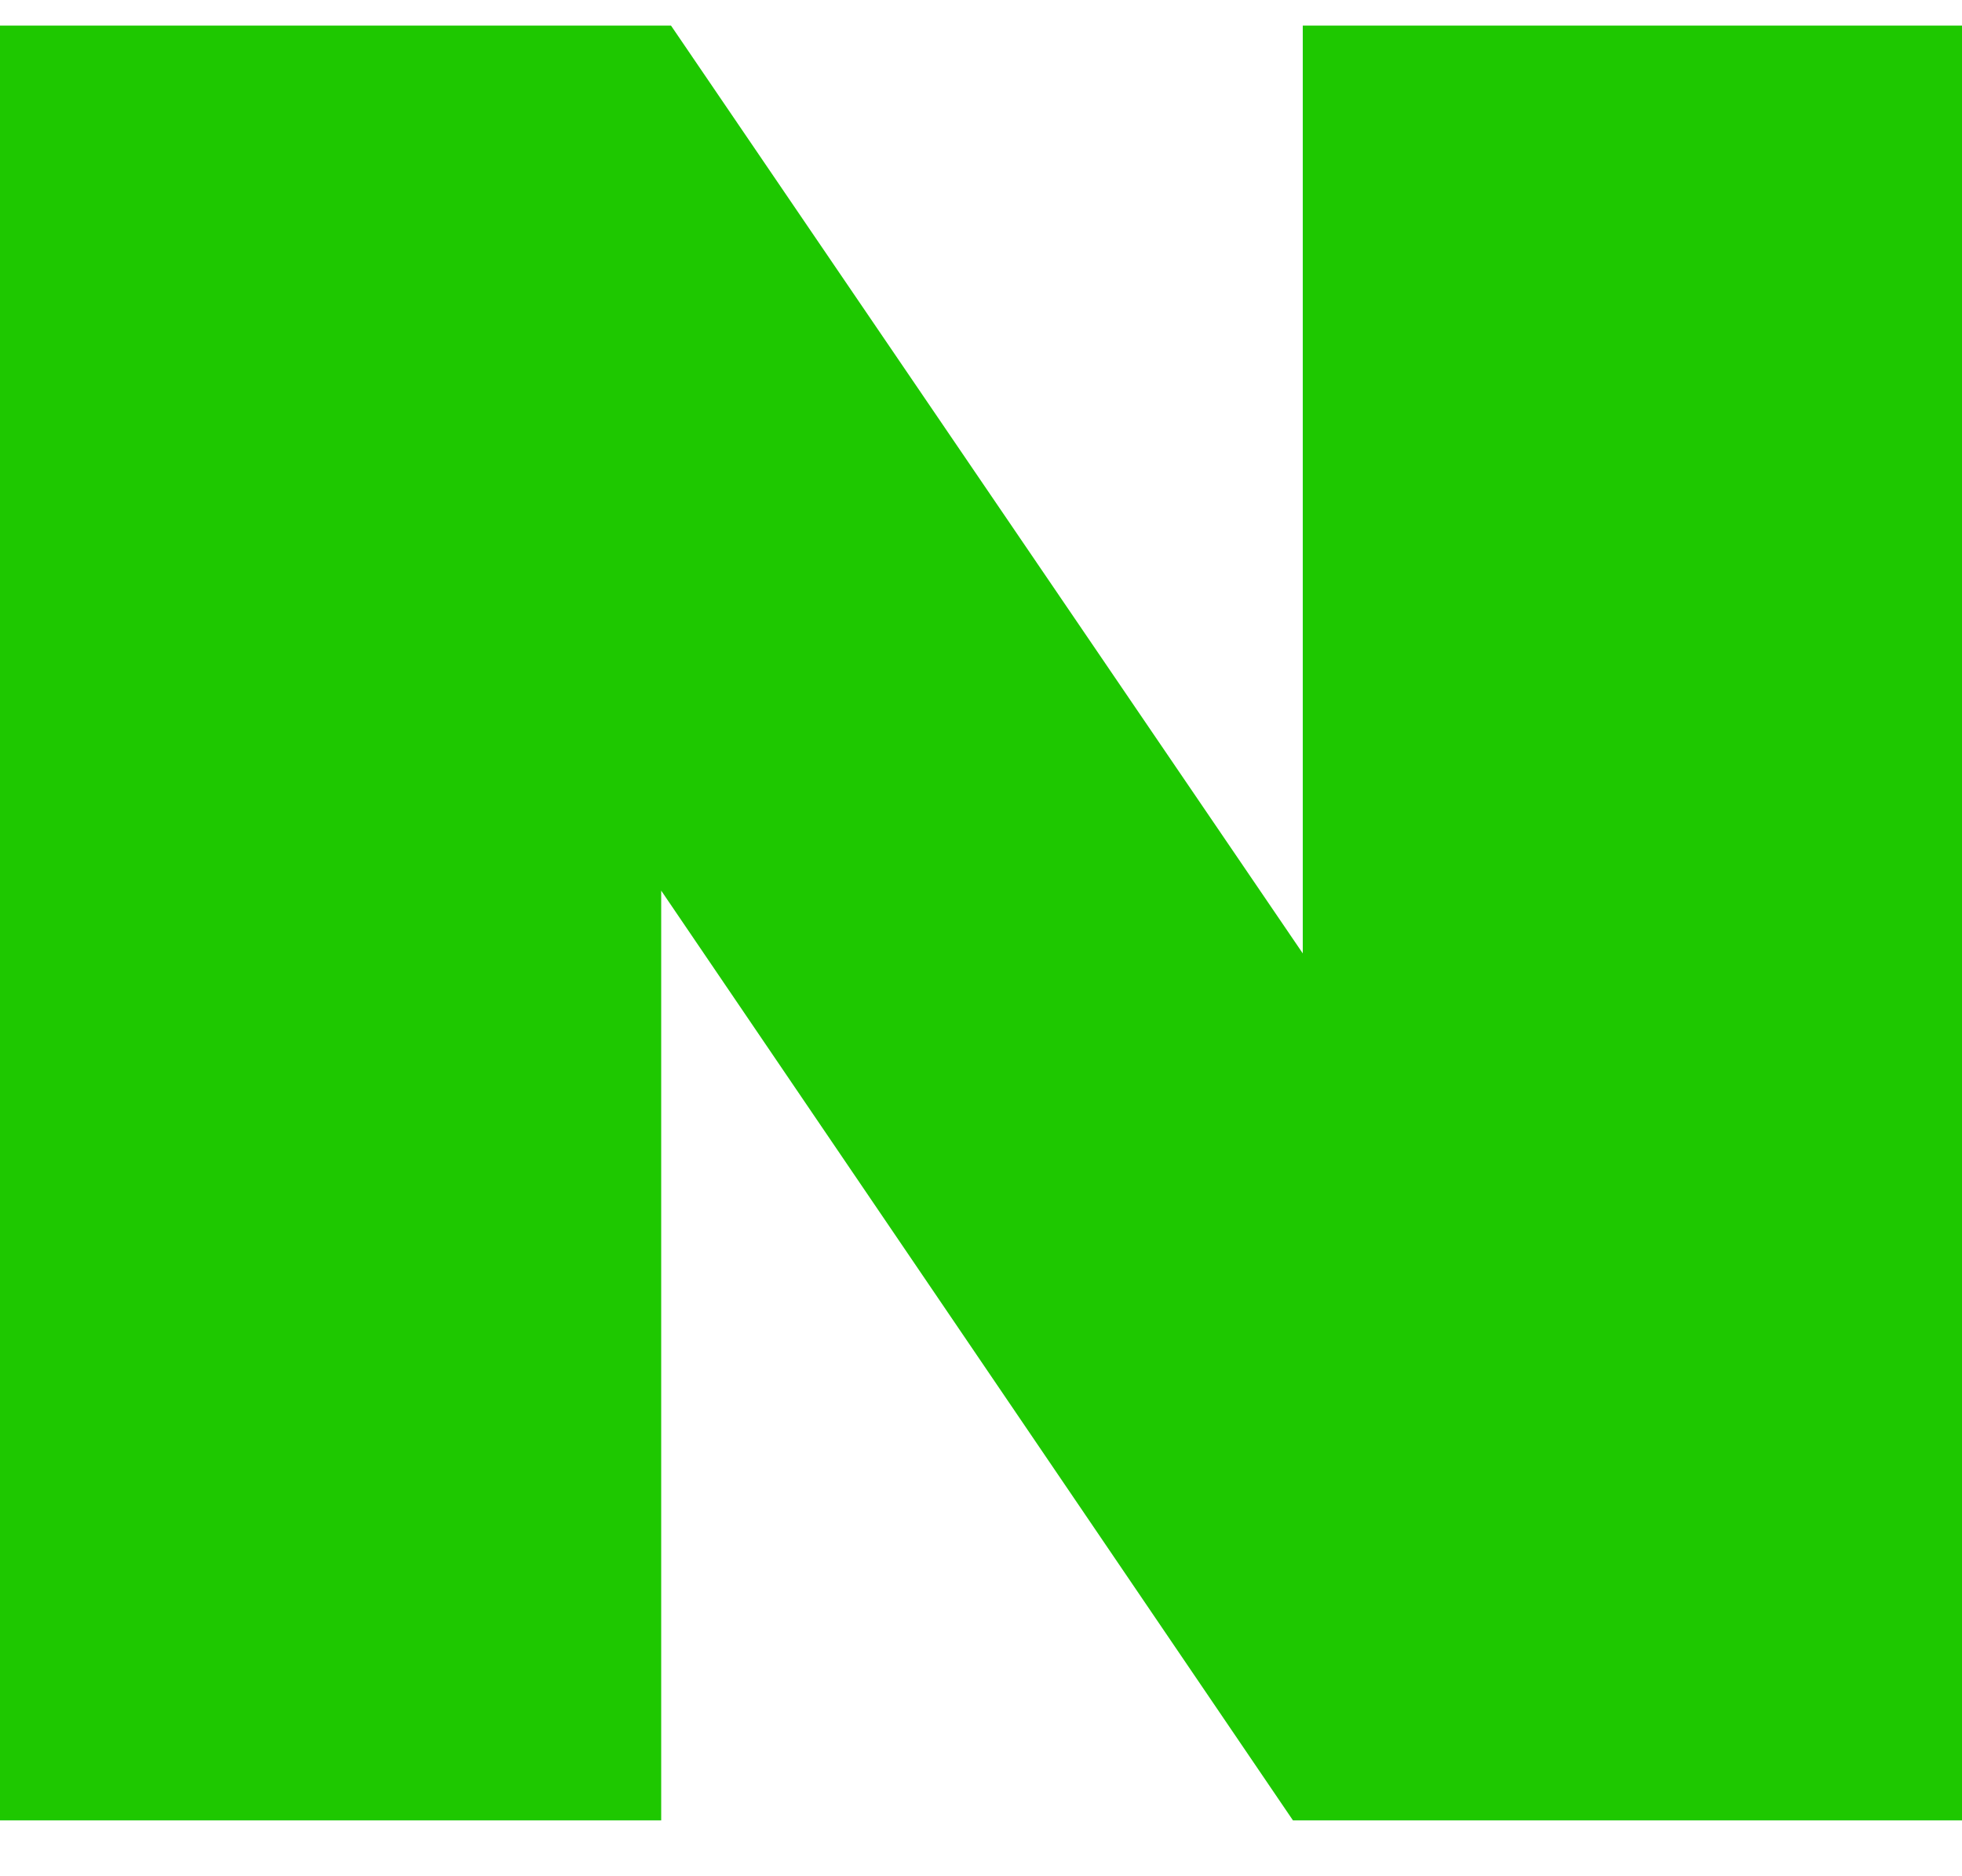 <svg width="23" height="22" viewBox="0 0 23 22" fill="none" xmlns="http://www.w3.org/2000/svg">
<path d="M15.157 21.345L7.751 10.443V21.345H0V0.3H7.866L15.272 11.179V0.3H23V21.345H15.157Z" fill="#1EC800"/>
</svg>
